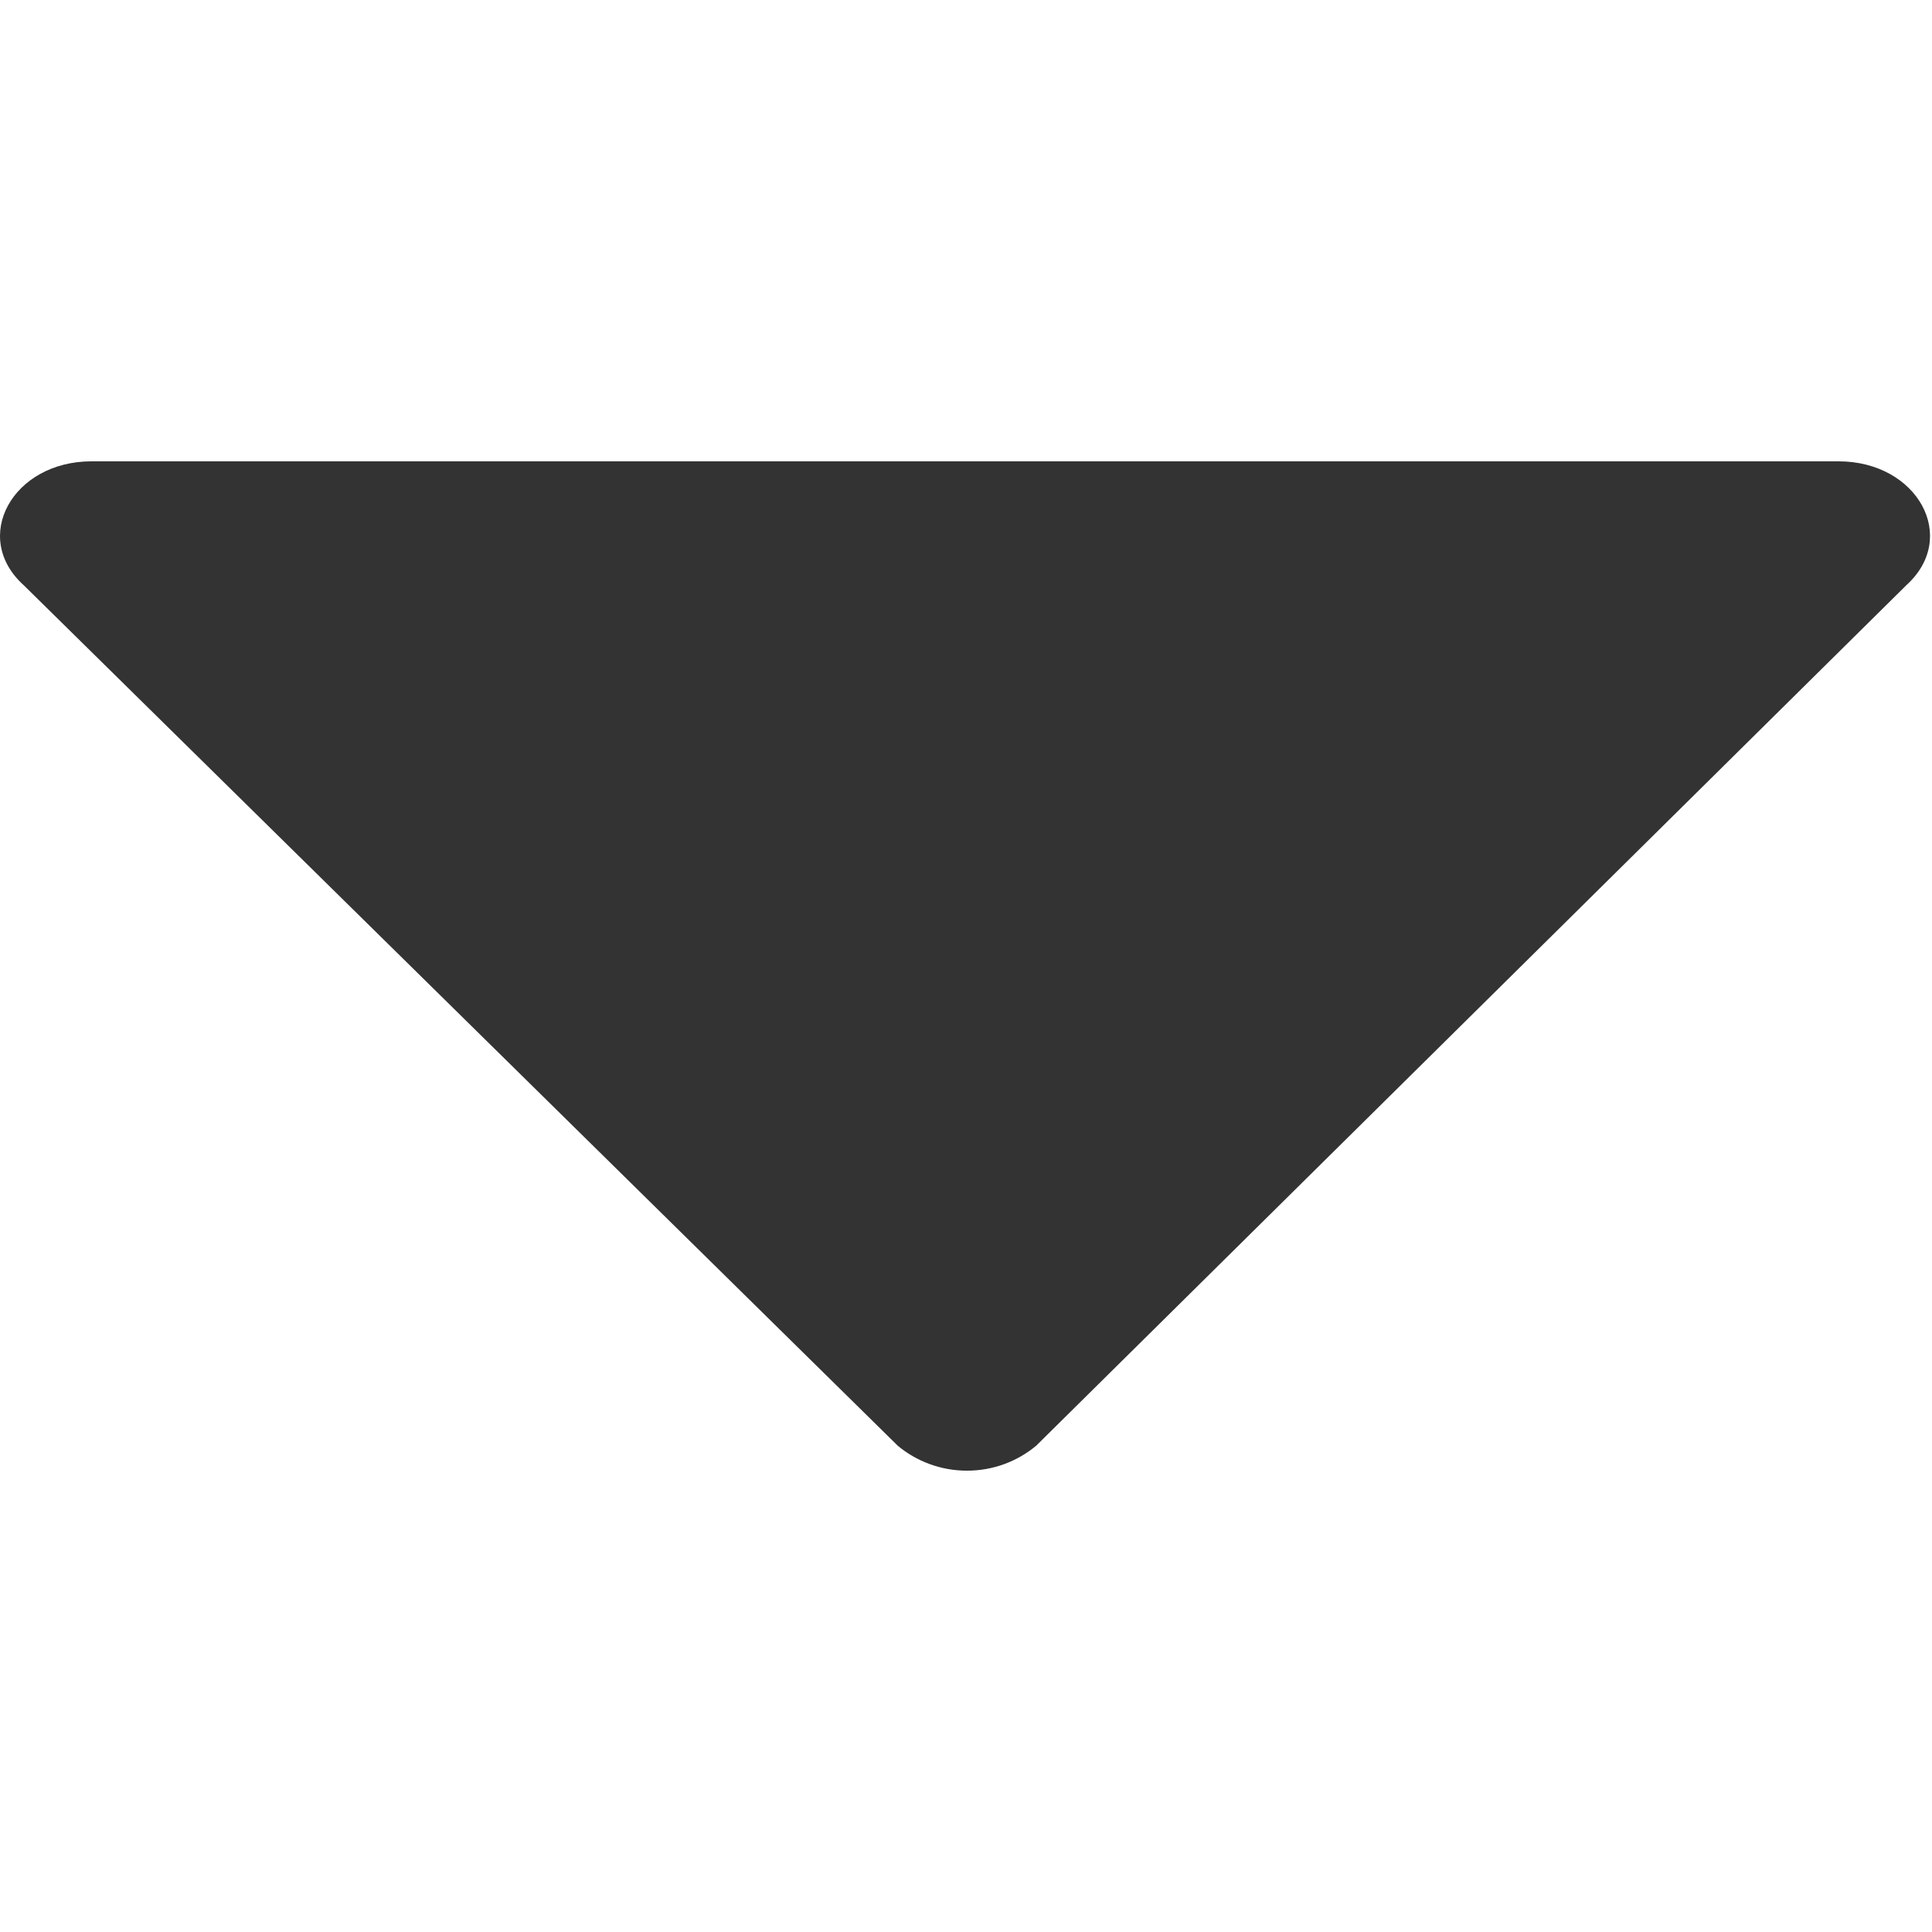 <!-- Generated by IcoMoon.io -->
<svg version="1.1" xmlns="http://www.w3.org/2000/svg" width="32" height="32" viewBox="0 0 32 32">
<title>de_sort2</title>
<path fill="#333" d="M31.568 9.7l-14.405 14.245c-0.309 0.258-0.71 0.414-1.147 0.414s-0.838-0.156-1.15-0.416l0.003 0.002-14.469-14.245c-0.892-0.797-0.191-2.059 1.115-2.059h28.937c1.307 0 2.008 1.262 1.115 2.059z"></path>
</svg>
